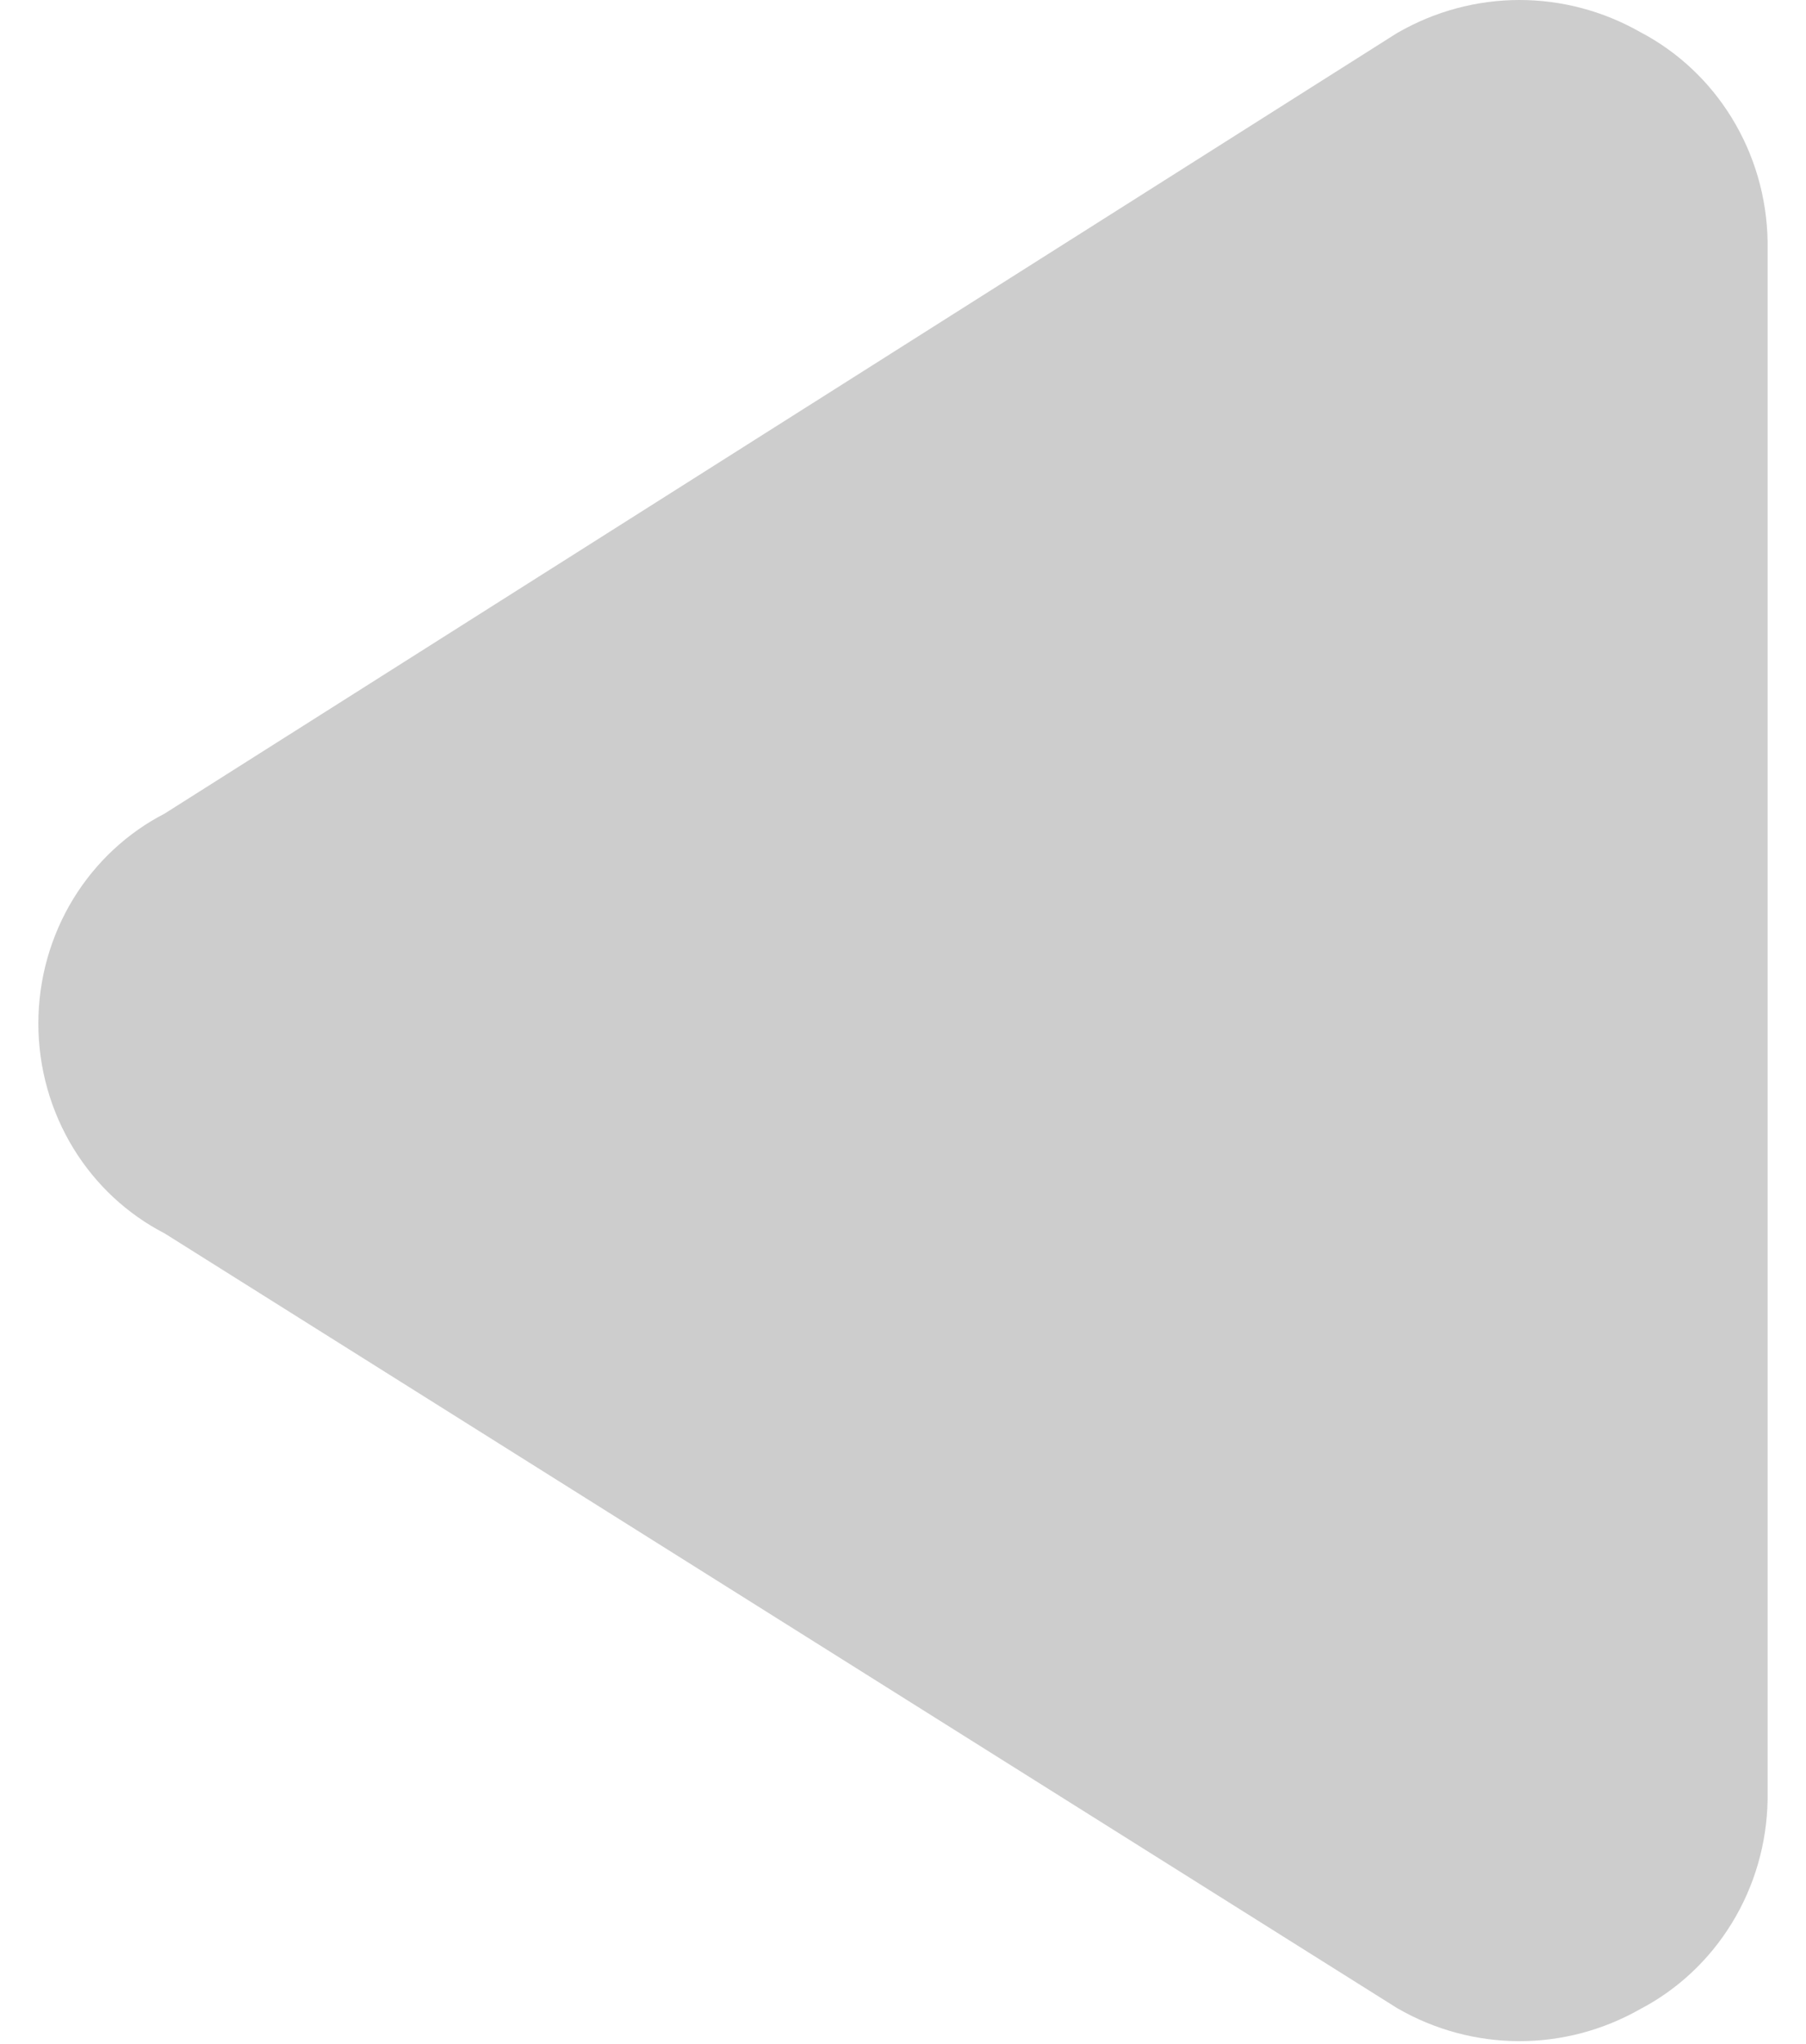 <svg width="38" height="43" viewBox="0 0 38 43" fill="none" xmlns="http://www.w3.org/2000/svg">
<path fill-rule="evenodd" clip-rule="evenodd" d="M31.972 42.941C32.859 42.941 33.732 42.71 34.507 42.269C35.297 41.857 35.963 41.234 36.435 40.466C36.915 39.687 37.176 38.788 37.192 37.868L37.192 37.841L37.192 5.1L37.192 5.073C37.176 4.153 36.915 3.254 36.435 2.475C35.963 1.707 35.297 1.085 34.507 0.672C33.732 0.232 32.859 0 31.972 0C31.072 0 30.188 0.238 29.404 0.691C29.387 0.701 29.37 0.712 29.353 0.722L3.464 17.116C2.679 17.521 2.016 18.138 1.547 18.901C1.064 19.689 0.807 20.601 0.807 21.532C0.807 22.463 1.064 23.375 1.547 24.163C2.016 24.927 2.68 25.544 3.466 25.949L29.357 42.221C29.373 42.231 29.389 42.241 29.404 42.25C30.188 42.703 31.072 42.941 31.972 42.941Z" fill="#CDCDCD"/>
</svg>
